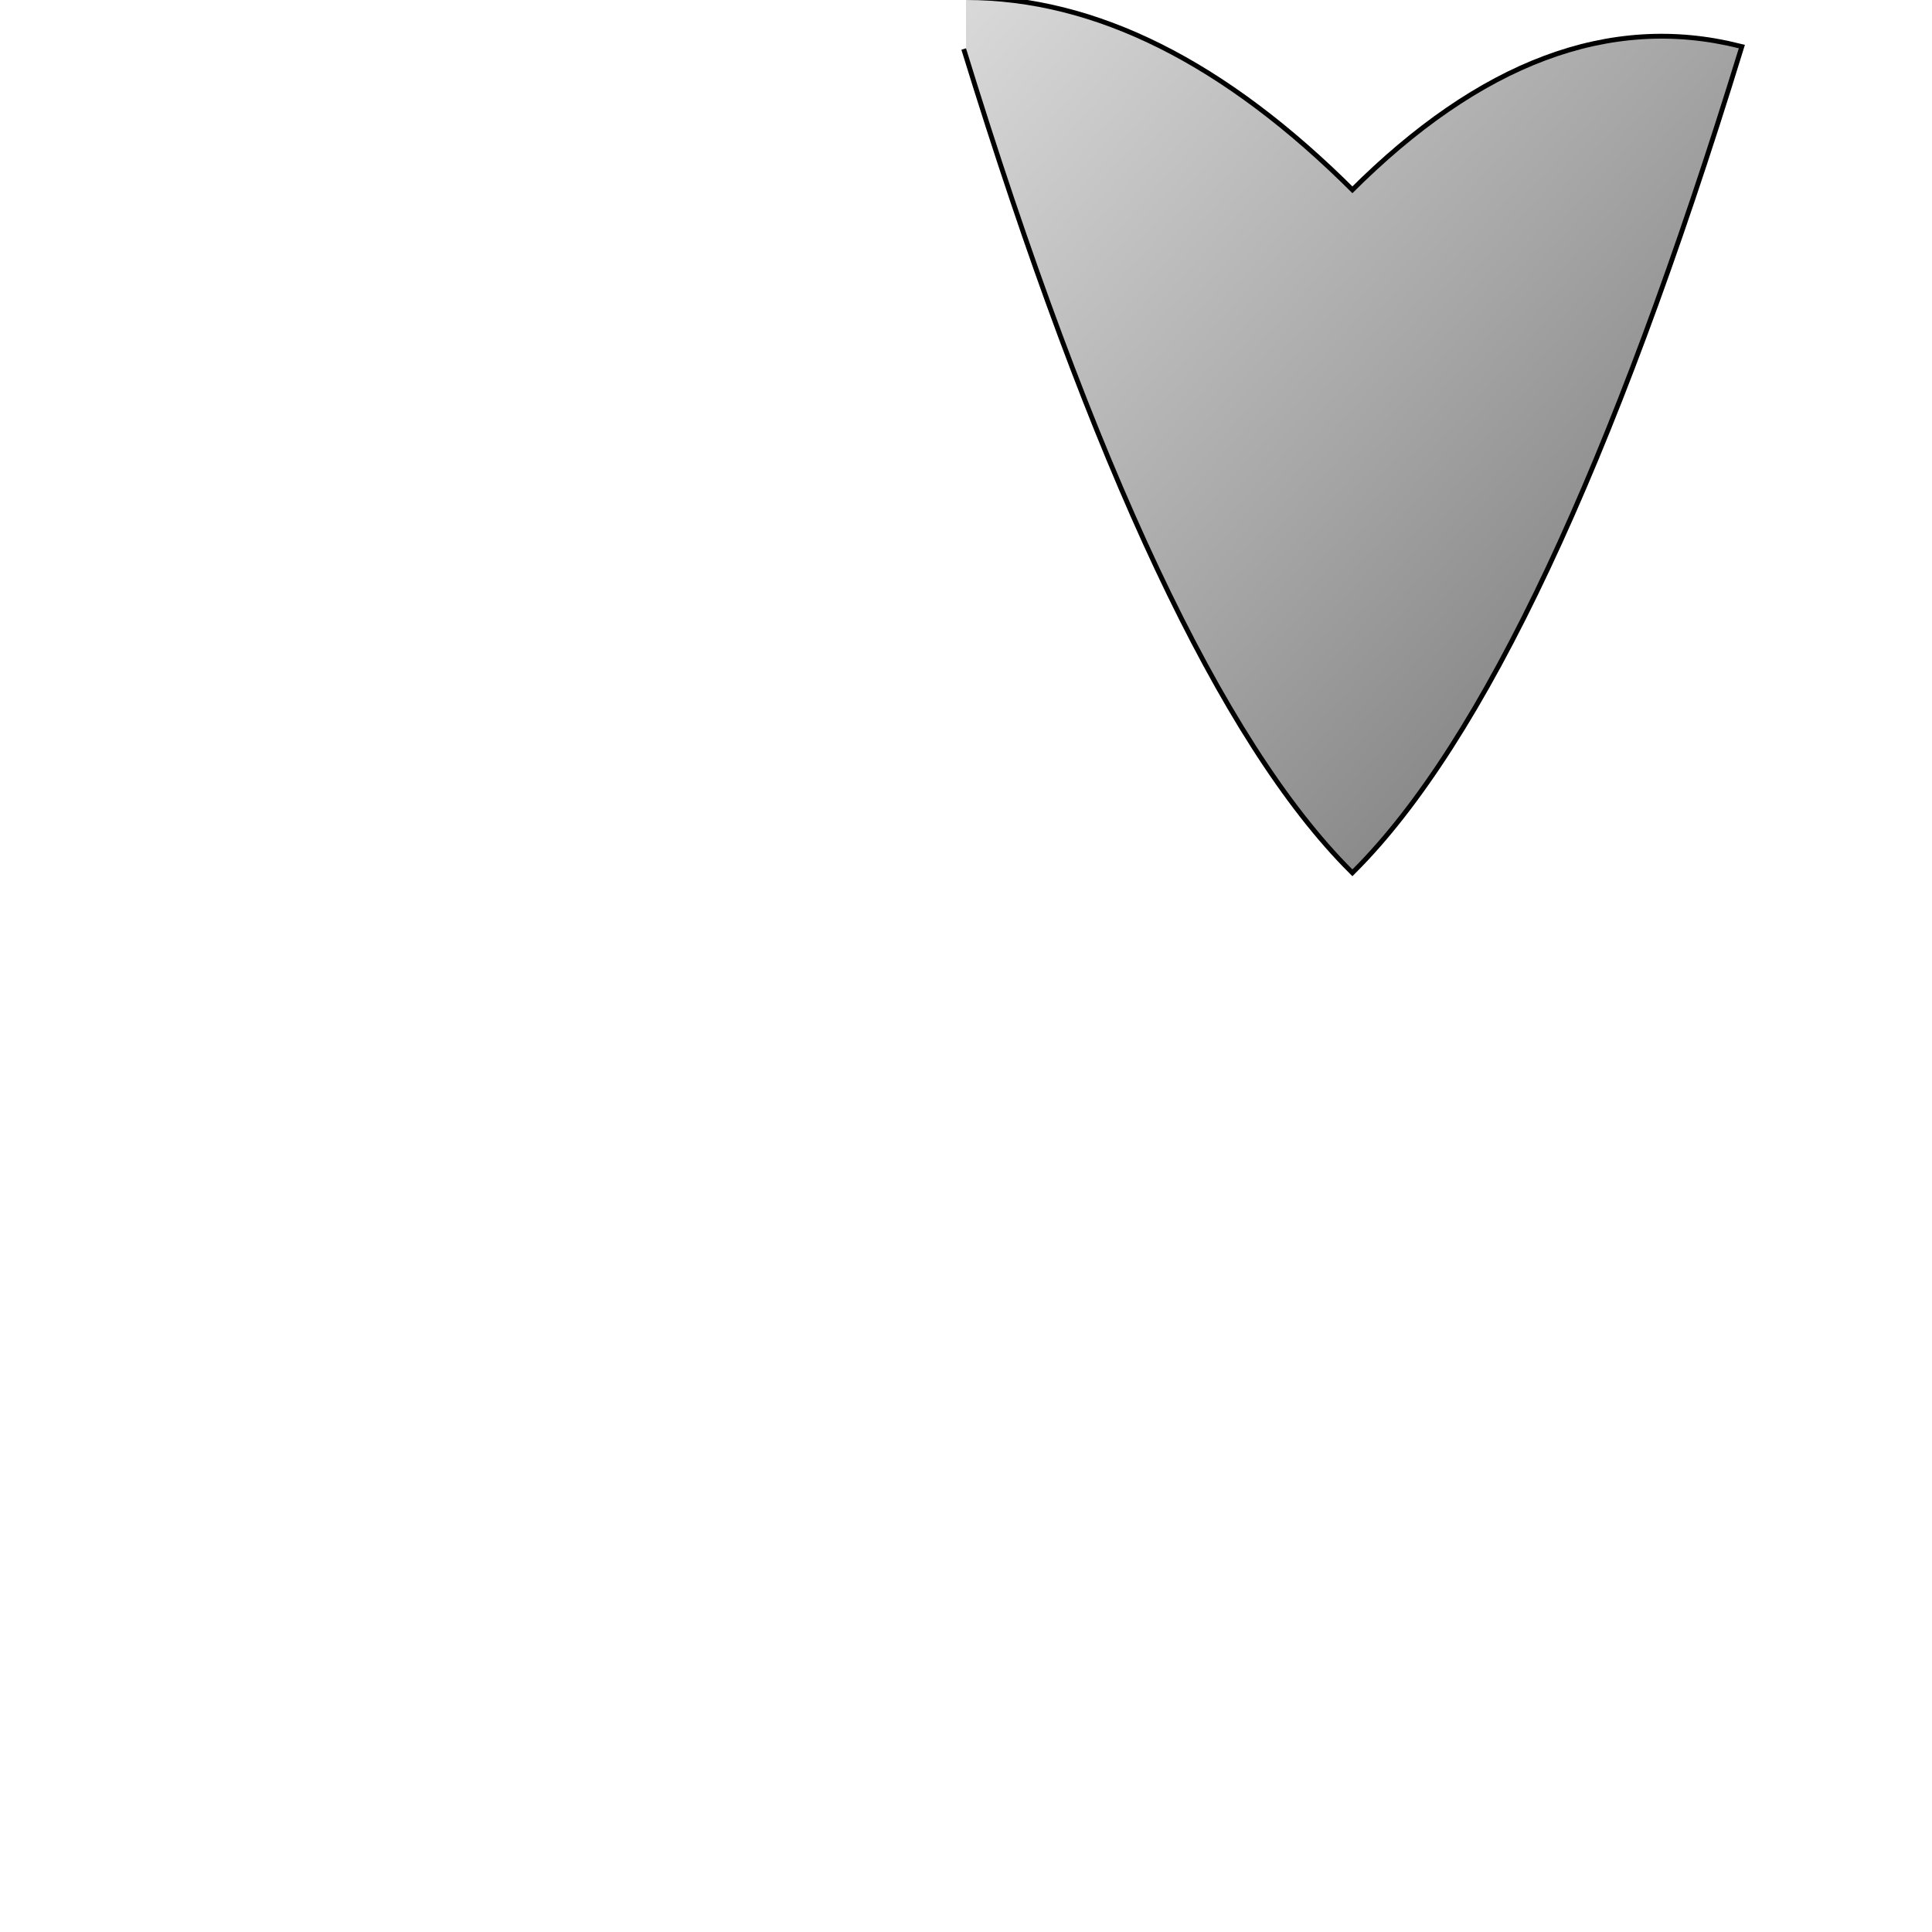 <svg width="200" height="200" xmlns="http://www.w3.org/2000/svg">

  <!-- Mermaid outline -->
  <path d="M100,5 Q120,70 140,90 Q160,70 180,5 Q160,0 140,20 Q120,0 100,5..." fill="none" stroke="#000"/>

  <!-- Skin shading -->
  <path d="M100,5 Q120,70 140,90 Q160,70 180,5 Q160,0 140,20 Q120,0 100,5..." fill="url(#skinGradient)"/>
  <defs>
    <linearGradient id="skinGradient" x1="0%" y1="0%" x2="100%" y2="100%">
      <stop offset="0%" style="stop-color:#D9D9D9; stop-opacity:1" />
      <stop offset="50%" style="stop-color:#A6A6A6; stop-opacity:1" />
      <stop offset="100%" style="stop-color:#707070; stop-opacity:1" />
    </linearGradient>
  </defs>

  <!-- Hair shading -->
  <path d="M80,30 Q95,20 110,35 Q125,20 140,30..." fill="url(#hairGradient)"/>
  <defs>
    <linearGradient id="hairGradient" x1="0%" y1="0%" x2="100%" y2="100%">
      <!-- Add hair gradient colors here -->
    </linearGradient>
  </defs>

  <!-- Tail shading -->
  <path d="M140,90 Q160,70 180,5..." fill="url(#tailGradient)"/>
  <defs>
    <linearGradient id="tailGradient" x1="0%" y1="0%" x2="100%" y2="100%">
      <!-- Add tail gradient colors here -->
    </linearGradient>
  </defs>

</svg>